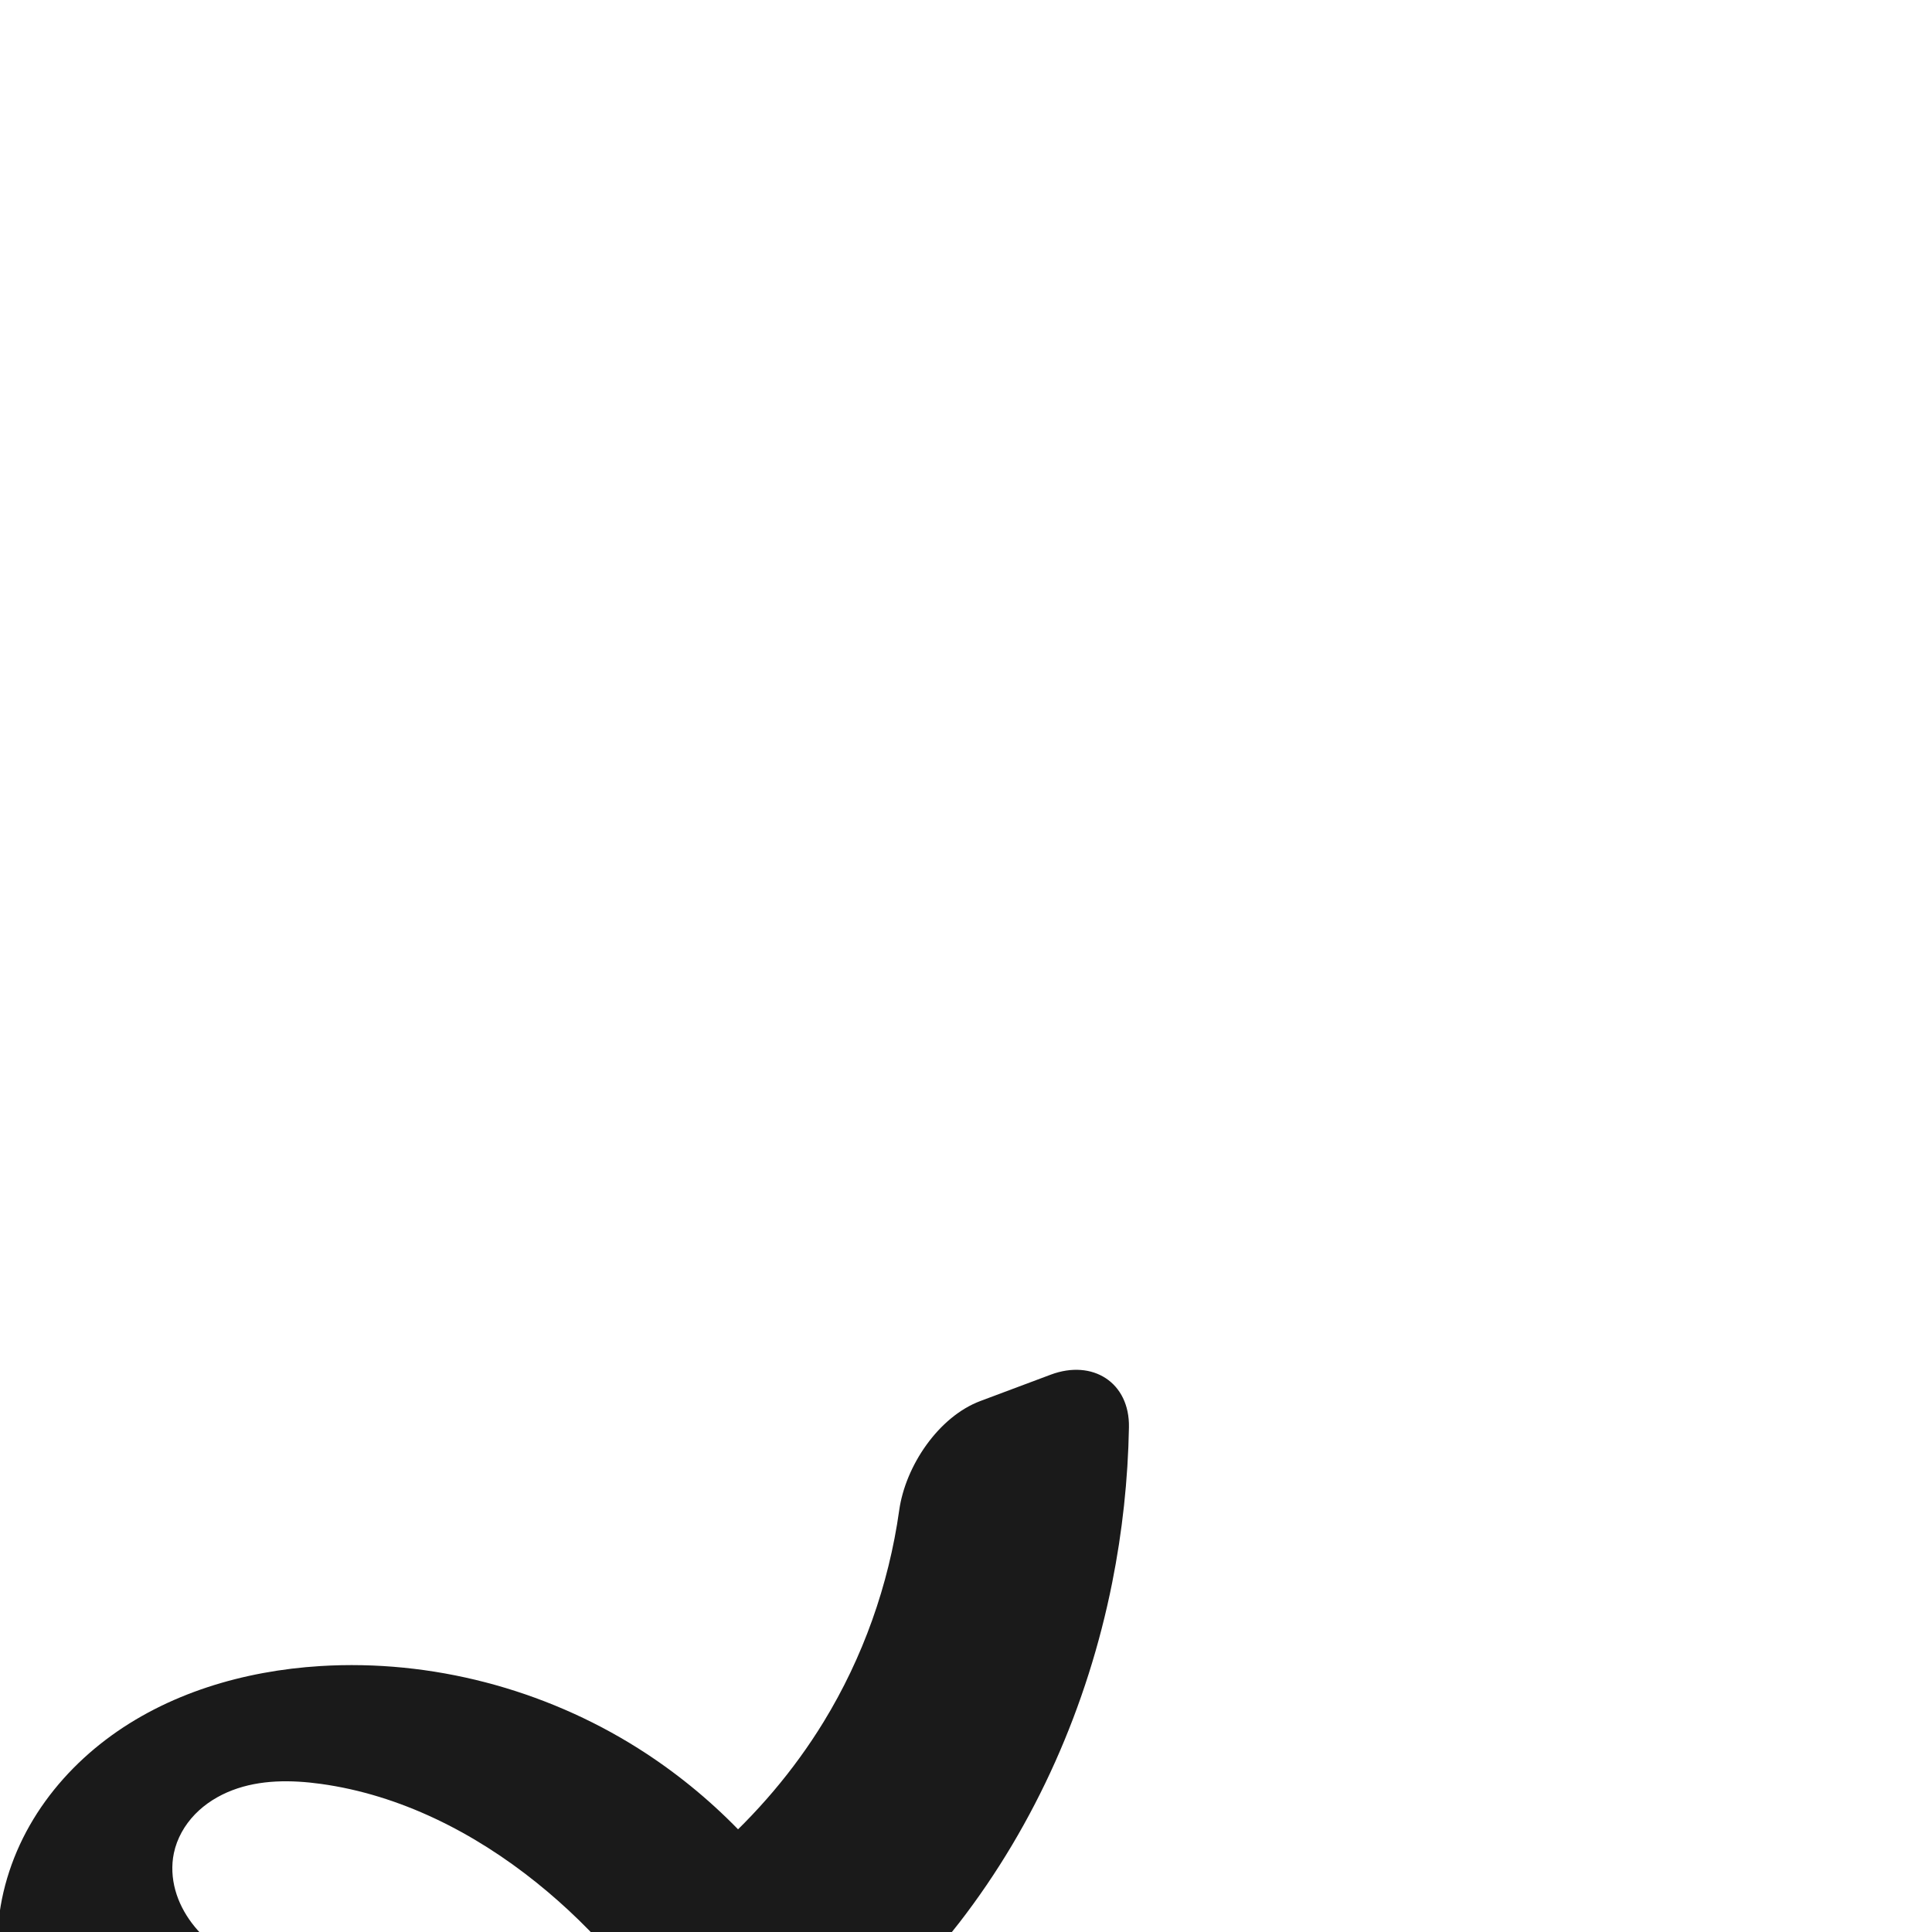 <svg xmlns="http://www.w3.org/2000/svg" xmlns:dc="http://purl.org/dc/elements/1.1/" xmlns:ns1="http://sodipodi.sourceforge.net/DTD/sodipodi-0.dtd" xmlns:ns2="http://www.inkscape.org/namespaces/inkscape" xmlns:ns4="http://creativecommons.org/ns#" xmlns:rdf="http://www.w3.org/1999/02/22-rdf-syntax-ns#" xml:space="preserve" width="1000" height="1000" version="1.1" style="clip-rule:evenodd;fill-rule:evenodd;image-rendering:optimizeQuality;shape-rendering:geometricPrecision;text-rendering:geometricPrecision" viewBox="0 0 1000 1000" id="svg10" ns1:docname="ൃ_short.svg" ns2:version="1.0.2 (e86c870879, 2021-01-15)"><ns1:namedview pagecolor="#ffffff" bordercolor="#666666" borderopacity="1" objecttolerance="10" gridtolerance="10" guidetolerance="10" ns2:pageopacity="0" ns2:pageshadow="2" ns2:window-width="1920" ns2:window-height="1007" id="namedview12" showgrid="false" ns2:zoom="0.56343695" ns2:cx="447.85495" ns2:cy="430.9006" ns2:window-x="1920" ns2:window-y="0" ns2:window-maximized="1" ns2:current-layer="svg10" showguides="true" ns2:guide-bbox="true" ns2:document-rotation="0" ns2:snap-object-midpoints="false" ns2:snap-page="false"><ns1:guide position="0,1000" orientation="0,1" id="guide16" ns2:label="" ns2:locked="true" ns2:color="rgb(0,0,255)" /><ns1:guide position="1763.312,2036.169" orientation="1000,0" id="guide18" /><ns1:guide position="0,200" orientation="0,1" id="guide20" ns2:label="base" ns2:locked="true" ns2:color="rgb(0,0,255)" /><ns2:grid type="xygrid" id="grid24" originx="-473.376" originy="-489.692" /><ns1:guide position="0,0" orientation="0,1" id="guide34" ns2:label="bottom" ns2:locked="true" ns2:color="rgb(0,0,255)" /><ns1:guide position="225.051,1693.319" orientation="0,1" id="guide44" ns2:label="" ns2:locked="false" ns2:color="rgb(0,0,255)" /><ns1:guide position="0,900" orientation="0,1" id="guide46" ns2:label="" ns2:locked="true" ns2:color="rgb(0,0,255)" /><ns1:guide position="586.072,815.159" orientation="-1,0" id="guide841" ns2:label="width" ns2:locked="false" ns2:color="rgb(0,0,255)" /><ns1:guide position="0,1000" orientation="0,1000" id="guide860" /><ns1:guide position="1000,1000" orientation="1000,0" id="guide862" /><ns1:guide position="1000,0" orientation="0,-1000" id="guide864" /><ns1:guide position="0,0" orientation="-1000,0" id="guide866" /></ns1:namedview>
 <defs id="defs4"><ns2:path-effect effect="fillet_chamfer" id="path-effect855" is_visible="true" lpeversion="1" satellites_param="F,0,0,1,0,0,0,1 @ F,0,0,1,0,0,0,1 @ F,0,0,1,0,0,0,1 @ F,0,0,1,0,0,0,1 @ F,0,0,1,0,0,0,1 @ F,0,0,1,0,0,0,1 @ F,0,0,1,0,0,0,1 @ F,0,0,1,0,0,0,1 @ F,0,0,1,0,0,0,1 @ F,0,0,1,0,0,0,1 @ F,0,0,1,0,0,0,1 @ F,0,0,1,0,0,0,1 @ F,0,1,1,0,41.98,0,1 @ F,0,1,1,0,41.98,0,1 @ F,0,0,1,0,0,0,1 @ F,0,0,1,0,0,0,1 @ F,0,0,1,0,0,0,1 @ F,0,0,1,0,0,0,1 @ F,0,0,1,0,0,0,1 @ F,0,0,1,0,0,0,1 @ F,0,0,1,0,0,0,1 @ F,0,0,1,0,0,0,1 @ F,0,0,1,0,0,0,1 @ F,0,0,1,0,0,0,1 @ F,0,0,1,0,0,0,1" unit="px" method="auto" mode="F" radius="0" chamfer_steps="1" flexible="false" use_knot_distance="true" apply_no_radius="true" apply_with_radius="true" only_selected="true" hide_knots="false" /><ns2:path-effect effect="spiro" id="path-effect858" is_visible="true" lpeversion="1" /><ns2:path-effect effect="spiro" id="path-effect854" is_visible="true" lpeversion="1" />
  <style type="text/css" id="style2">
   
    .fil0 {fill:#EF7F1A;fill-rule:nonzero}
   
  </style>
 <ns2:path-effect effect="spiro" id="path-effect1214" is_visible="true" lpeversion="1" /><ns2:path-effect effect="spiro" id="path-effect1195" is_visible="true" lpeversion="1" /><ns2:path-effect effect="spiro" id="path-effect992" is_visible="true" lpeversion="1" /><ns2:path-effect effect="spiro" id="path-effect287" is_visible="true" lpeversion="1" /><ns2:path-effect effect="spiro" id="path-effect1032" is_visible="true" lpeversion="1" /><ns2:path-effect effect="spiro" id="path-effect1218" is_visible="true" lpeversion="1" /><ns2:path-effect effect="spiro" id="path-effect309" is_visible="true" lpeversion="1" /><ns2:path-effect effect="spiro" id="path-effect1525" is_visible="true" lpeversion="1" /><ns2:path-effect effect="spiro" id="path-effect1343" is_visible="true" lpeversion="1" /></defs>
 
<path style="display:inline;fill:#1a1a1a;fill-rule:nonzero;stroke:none;stroke-width:1.803px;stroke-linecap:butt;stroke-linejoin:miter;stroke-opacity:1" d="M 352.91,1063.141 422.824,1000 C 400.024,961.599 368.009,928.712 330.234,904.89 281.566,874.198 223.253,858.814 165.825,862.348 c -39.659,2.441 -79.464,14.146 -111.114,38.168 -15.825,12.011 -29.458,27.013 -39.298,44.272 -9.839,17.259 -15.829,36.79 -16.658,56.64 -1.137,27.244 7.561,54.547 22.916,77.08 15.355,22.534 37.146,40.372 61.567,52.503 48.842,24.262 106.35,25.484 160.031,15.863 99.033,-17.748 191.571,-72.051 253.177,-151.595 39.731,-51.3 66.462,-112.309 79.187,-175.935 5.306,-26.531 8.218,-53.54 8.71,-80.592 0.421,-23.173 -18.785,-35.356 -40.497,-27.225 l -36.374,13.622 c -21.712,8.131 -38.832,33.636 -42.045,56.575 -5.42,38.691 -18.769,76.28 -39.172,109.606 -30.864,50.411 -77.462,90.572 -130.711,116.231 -25.808,12.436 -53.421,21.635 -81.929,24.46 -28.508,2.825 -57.988,-0.94 -83.836,-13.291 -11.621,-5.553 -22.628,-12.975 -30.404,-23.243 -3.888,-5.134 -6.923,-10.946 -8.631,-17.155 -1.708,-6.209 -2.066,-12.82 -0.752,-19.124 1.578,-7.568 5.549,-14.554 10.922,-20.112 5.373,-5.558 12.11,-9.715 19.333,-12.47 14.446,-5.508 30.456,-5.405 45.772,-3.295 41.05,5.654 79.36,25.15 111.671,51.093 30.417,24.422 56.101,54.715 75.219,88.716 z" id="path979-0-6-9" ns2:path-effect="#path-effect1343;#path-effect855" ns2:original-d="M 352.91042,1063.1412 422.824,1000 c 0,0 -49.80603,-83.8334 -92.59025,-95.11022 C 287.94213,893.74279 219.70767,858.26968 165.82471,862.348 77.924275,869.00105 7.7641749,930.65173 -1.2450551,1001.4281 c -11.9749699,94.0752 149.6797751,145.5843 244.5139851,145.447 98.36415,-0.1424 200.59575,-68.4641 253.17738,-151.5947 24.07042,-38.0549 61.58649,-101.9473 79.18733,-175.93527 9.52661,-40.04666 6.94725,-97.3949 7.52543,-122.53991 l -115.00072,43.06805 c -5.52041,34.02251 -26.40696,120.73268 -41.90352,151.4576 -26.25632,52.05822 -76.94195,93.68478 -130.71096,116.23133 -51.07174,21.4156 -116.07097,35.6129 -165.76427,11.1686 -21.41449,-10.5338 -46.159755,-36.52396 -39.786575,-59.52233 7.48335,-27.00452 48.005055,-35.7111 76.026785,-35.87661 40.93411,-0.24177 79.04205,26.37453 111.67116,51.09299 30.90413,23.41169 75.21945,88.71635 75.21945,88.71635 z" ns1:nodetypes="ccsssassccsaaaaac" /></svg>